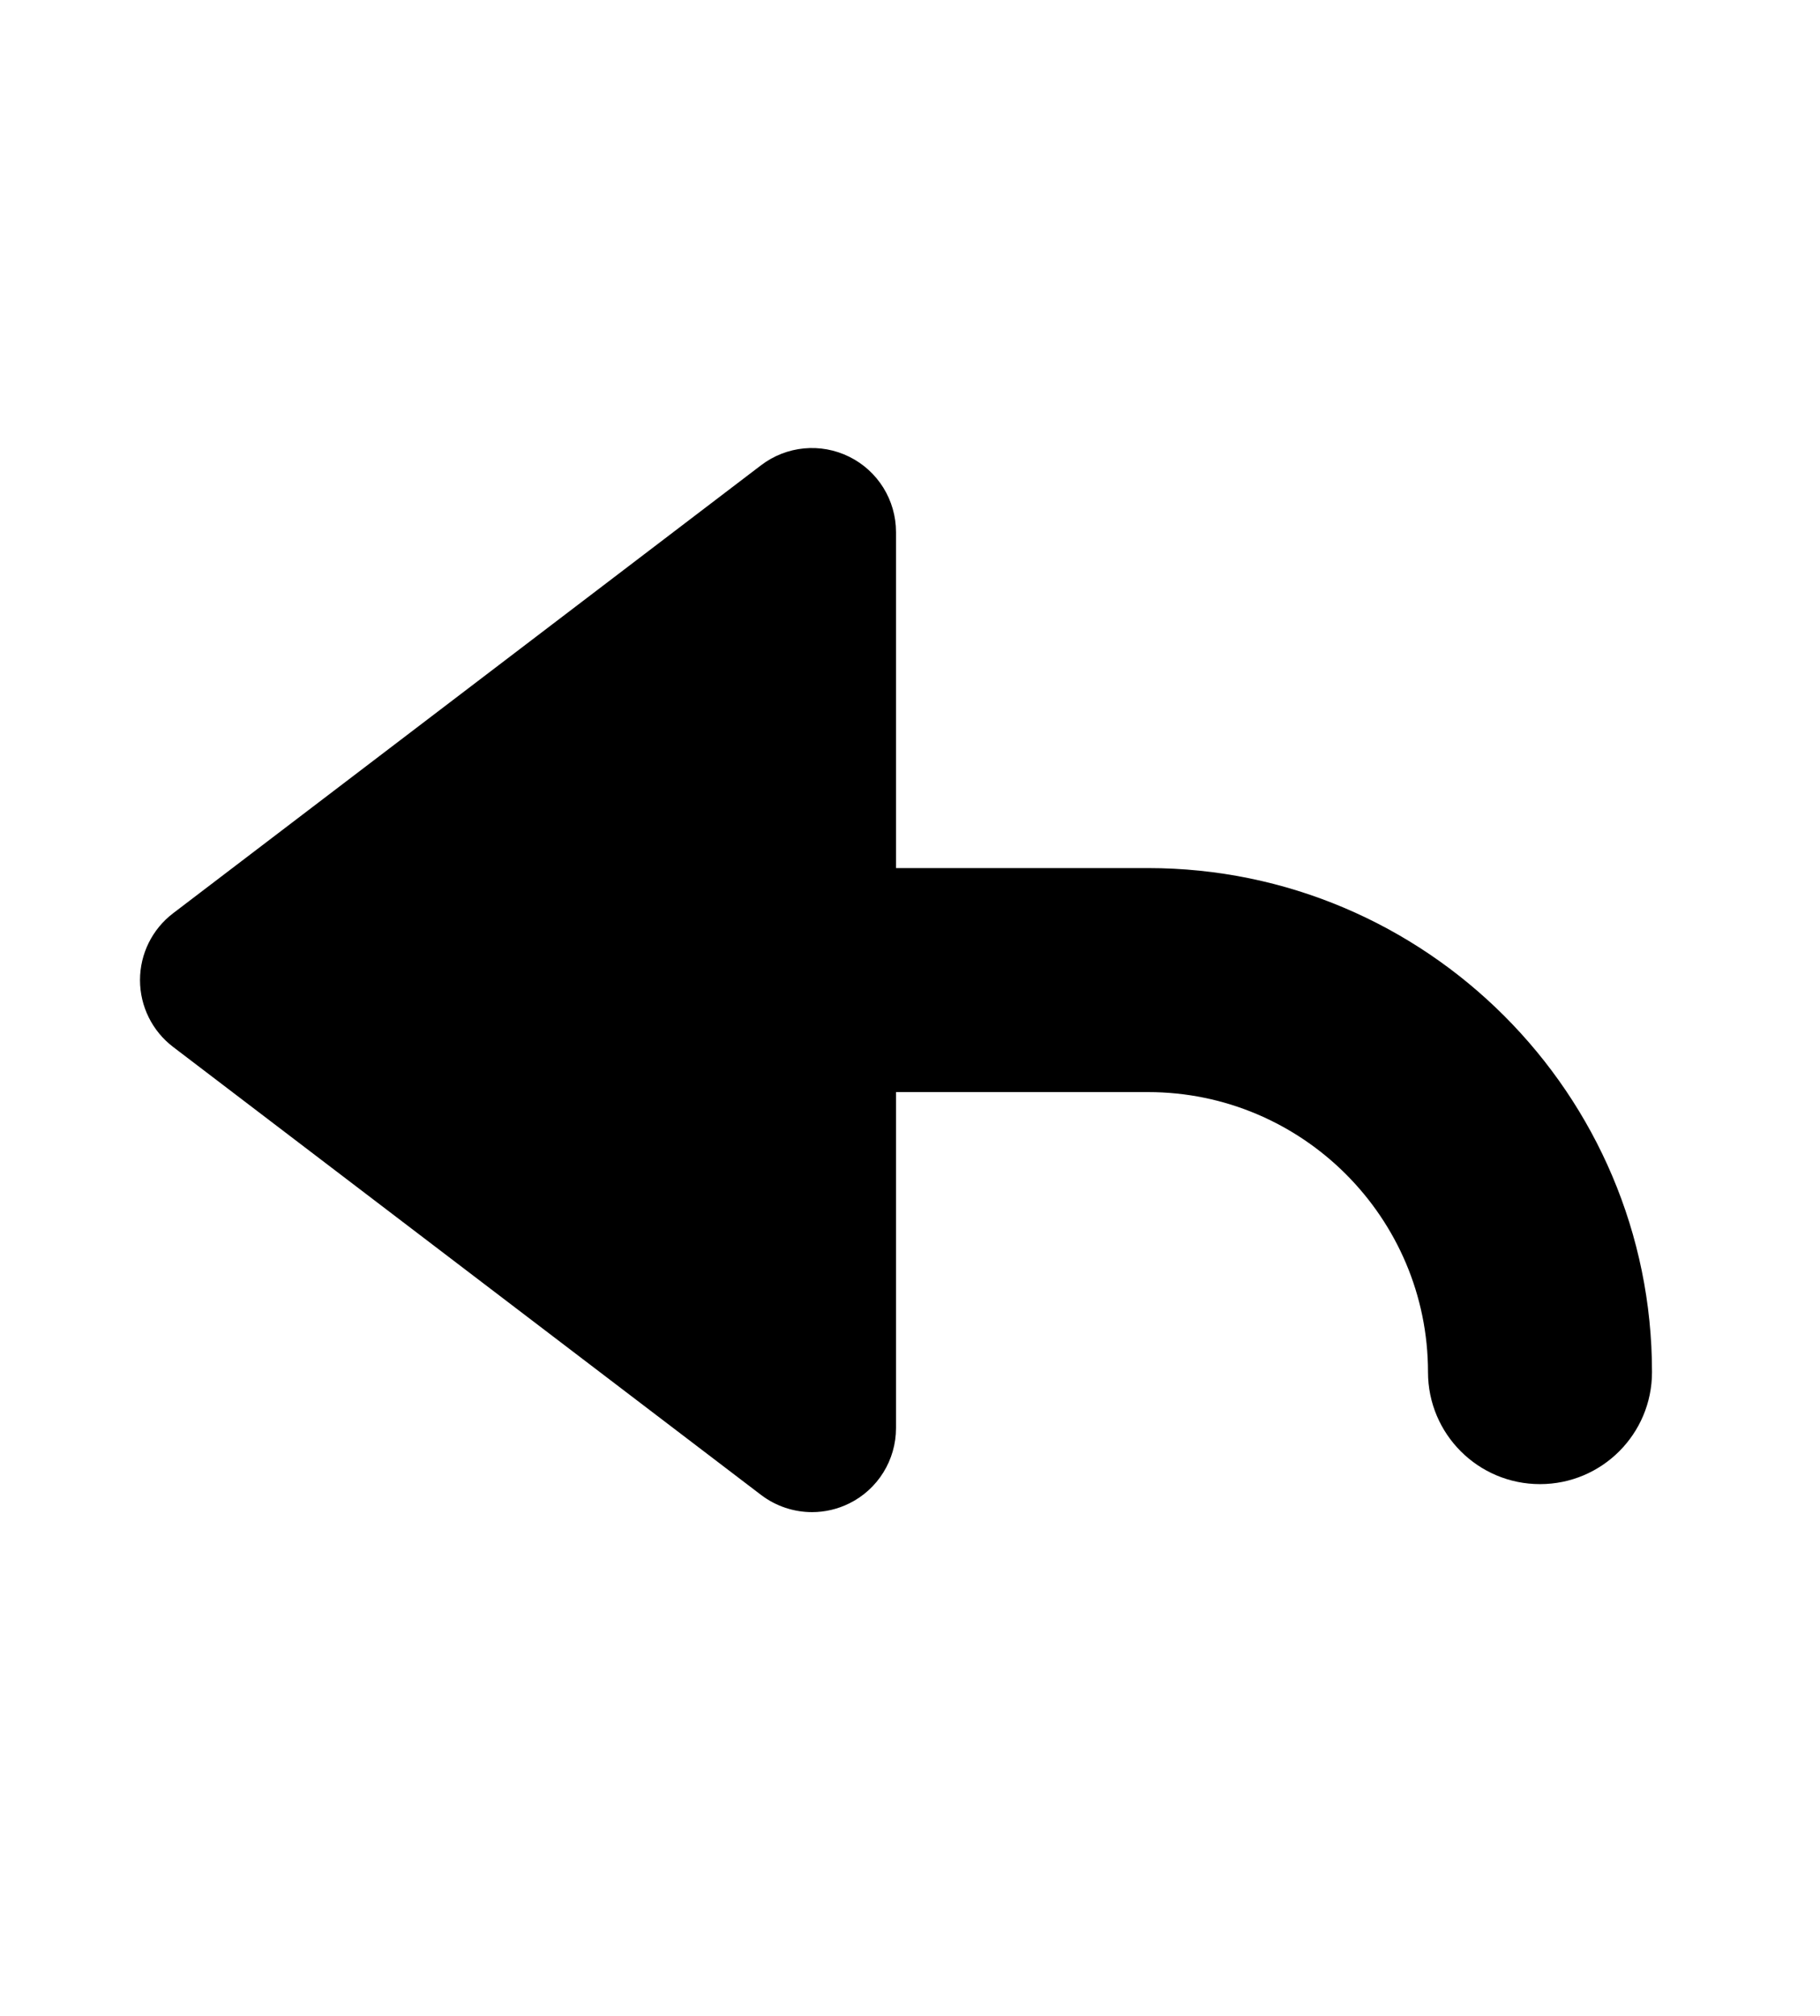 <svg xmlns="http://www.w3.org/2000/svg" viewBox="0 0 65 72">
    <path d="M41 31h-9V19c0-1.14-.647-2.183-1.668-2.688-1.022-.507-2.243-.39-3.15.302l-21 16C5.438 33.18 5 34.064 5 35s.437 1.82 1.182 2.387l21 16c.533.405 1.174.613 1.82.613.453 0 .908-.103 1.33-.312C31.354 53.183 32 52.14 32 51V39h9c5.514 0 10 4.486 10 10 0 2.21 1.79 4 4 4s4-1.79 4-4c0-9.925-8.075-18-18-18z"/>
</svg>
